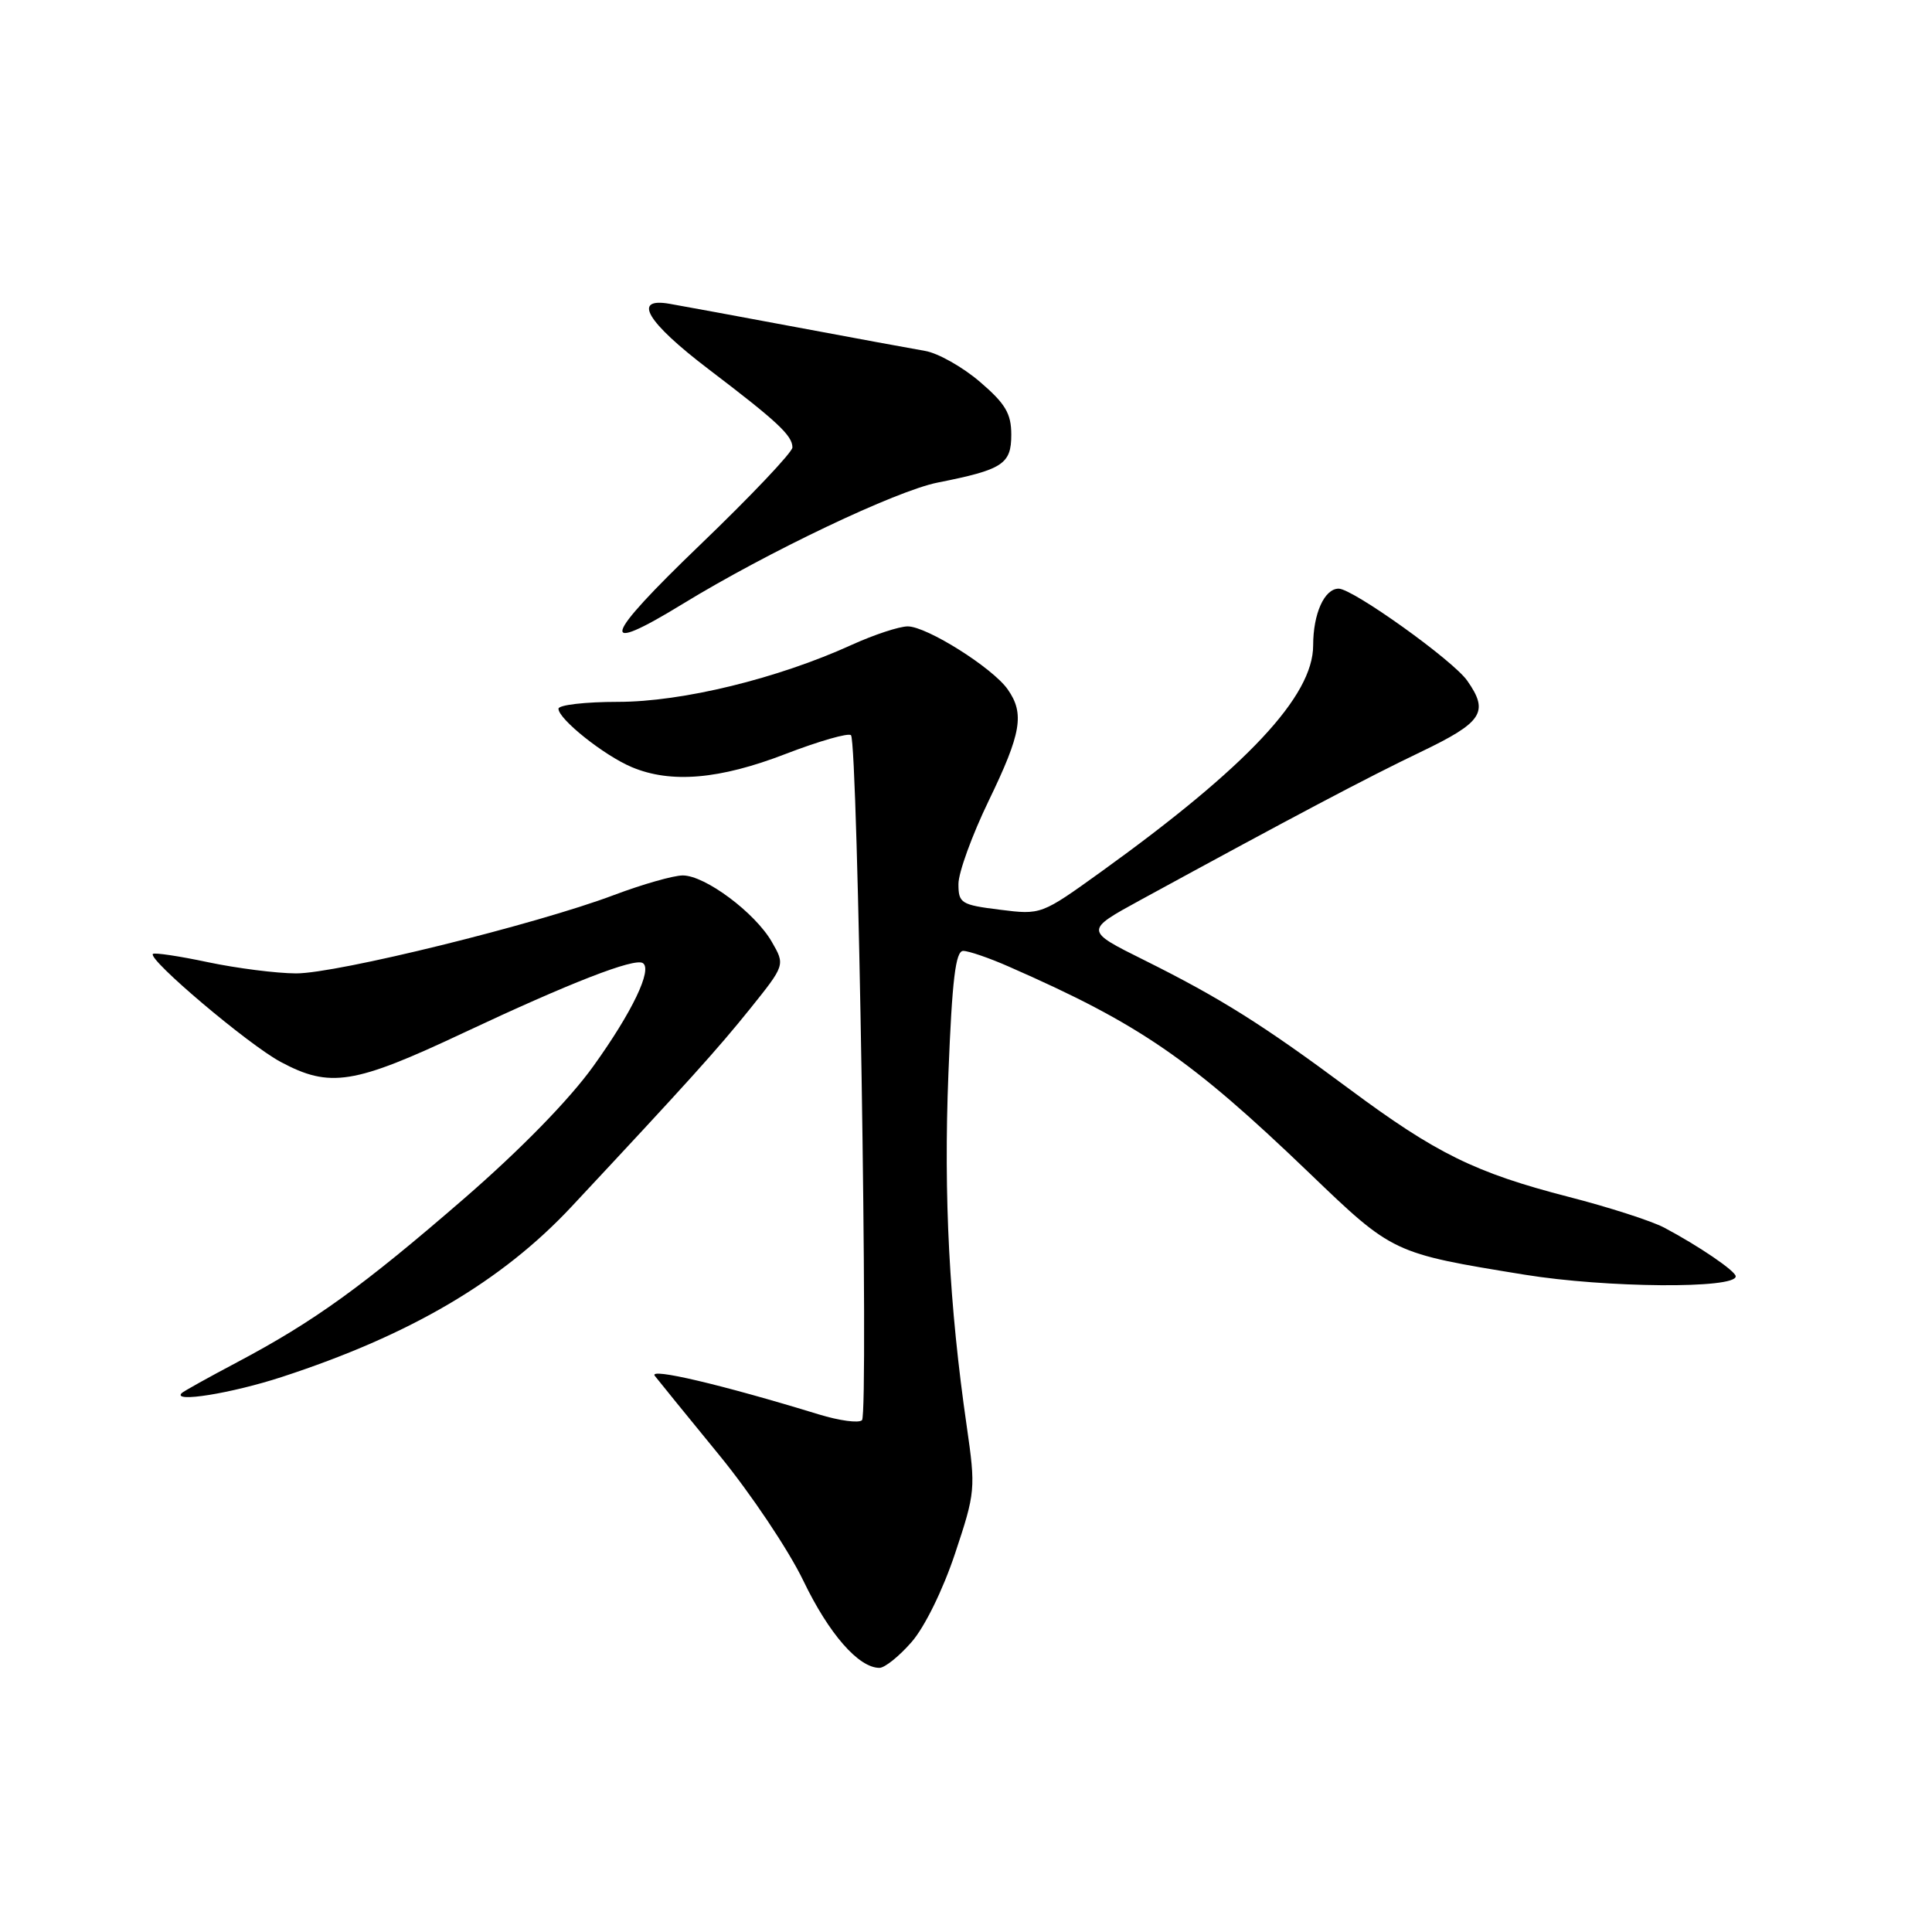 <?xml version="1.0" encoding="UTF-8" standalone="no"?>
<!DOCTYPE svg PUBLIC "-//W3C//DTD SVG 1.1//EN" "http://www.w3.org/Graphics/SVG/1.1/DTD/svg11.dtd" >
<svg xmlns="http://www.w3.org/2000/svg" xmlns:xlink="http://www.w3.org/1999/xlink" version="1.1" viewBox="0 0 256 256">
 <g >
 <path fill="currentColor"
d=" M 120.78 217.59 C 122.51 215.62 124.94 210.68 126.55 205.85 C 129.25 197.74 129.29 197.27 128.10 189.00 C 125.78 173.01 125.02 158.50 125.67 142.25 C 126.16 129.79 126.62 126.00 127.63 126.00 C 128.35 126.00 131.10 126.94 133.72 128.10 C 151.04 135.70 157.74 140.31 173.50 155.44 C 184.58 166.08 184.54 166.06 202.00 168.90 C 212.83 170.66 230.01 170.79 229.99 169.12 C 229.99 168.43 225.09 165.09 220.50 162.66 C 218.85 161.79 213.16 159.95 207.85 158.59 C 195.49 155.40 190.30 152.85 178.82 144.32 C 167.33 135.78 161.75 132.27 151.61 127.22 C 143.72 123.30 143.72 123.30 151.11 119.26 C 171.29 108.25 181.18 103.02 188.25 99.64 C 196.46 95.70 197.34 94.36 194.42 90.20 C 192.55 87.51 179.25 78.00 177.38 78.00 C 175.49 78.00 174.00 81.31 174.00 85.52 C 174.00 92.24 165.25 101.58 145.92 115.50 C 137.97 121.22 137.96 121.23 132.48 120.54 C 127.34 119.90 127.00 119.68 127.00 117.13 C 127.00 115.62 128.80 110.67 131.00 106.12 C 135.34 97.15 135.78 94.56 133.53 91.35 C 131.54 88.50 122.81 83.00 120.28 83.00 C 119.16 83.00 115.82 84.10 112.87 85.44 C 103.04 89.92 90.41 93.00 81.89 93.00 C 77.55 93.00 74.00 93.41 74.00 93.91 C 74.00 95.29 80.07 100.12 83.72 101.65 C 88.91 103.83 95.35 103.28 104.10 99.90 C 108.52 98.20 112.42 97.08 112.76 97.42 C 113.68 98.35 115.11 187.29 114.22 188.18 C 113.80 188.60 111.22 188.25 108.48 187.41 C 95.63 183.47 85.90 181.18 86.76 182.30 C 87.27 182.96 91.10 187.67 95.28 192.78 C 99.46 197.88 104.49 205.39 106.45 209.46 C 109.83 216.49 113.77 221.00 116.53 221.00 C 117.23 221.00 119.14 219.47 120.78 217.59 Z  M 37.36 182.45 C 54.37 176.90 66.49 169.77 75.72 159.90 C 91.23 143.30 95.05 139.06 99.37 133.69 C 104.04 127.87 104.04 127.87 102.27 124.80 C 100.05 120.94 93.43 116.00 90.47 116.00 C 89.24 116.00 85.15 117.17 81.37 118.59 C 71.10 122.47 44.61 129.00 39.22 128.98 C 36.63 128.97 31.38 128.30 27.57 127.50 C 23.76 126.69 20.47 126.20 20.26 126.40 C 19.55 127.12 32.94 138.44 37.19 140.71 C 43.72 144.20 46.88 143.70 61.43 136.85 C 75.53 130.22 84.04 126.91 85.17 127.61 C 86.49 128.42 83.79 134.08 78.63 141.26 C 75.45 145.70 68.95 152.35 61.50 158.81 C 48.09 170.43 41.64 175.09 31.45 180.49 C 27.63 182.51 24.31 184.36 24.08 184.59 C 22.75 185.91 30.69 184.63 37.36 182.45 Z  M 90.50 80.00 C 101.68 73.16 118.77 65.02 124.26 63.94 C 132.88 62.23 134.00 61.50 134.00 57.60 C 134.00 54.80 133.23 53.49 129.84 50.59 C 127.55 48.63 124.29 46.79 122.59 46.50 C 120.89 46.21 113.20 44.79 105.50 43.35 C 97.80 41.91 90.26 40.52 88.75 40.26 C 83.72 39.37 85.67 42.66 93.89 48.92 C 103.04 55.88 105.00 57.71 105.00 59.29 C 105.00 59.92 99.49 65.74 92.75 72.21 C 79.79 84.67 79.13 86.96 90.50 80.00 Z "/>
</g>
</svg>